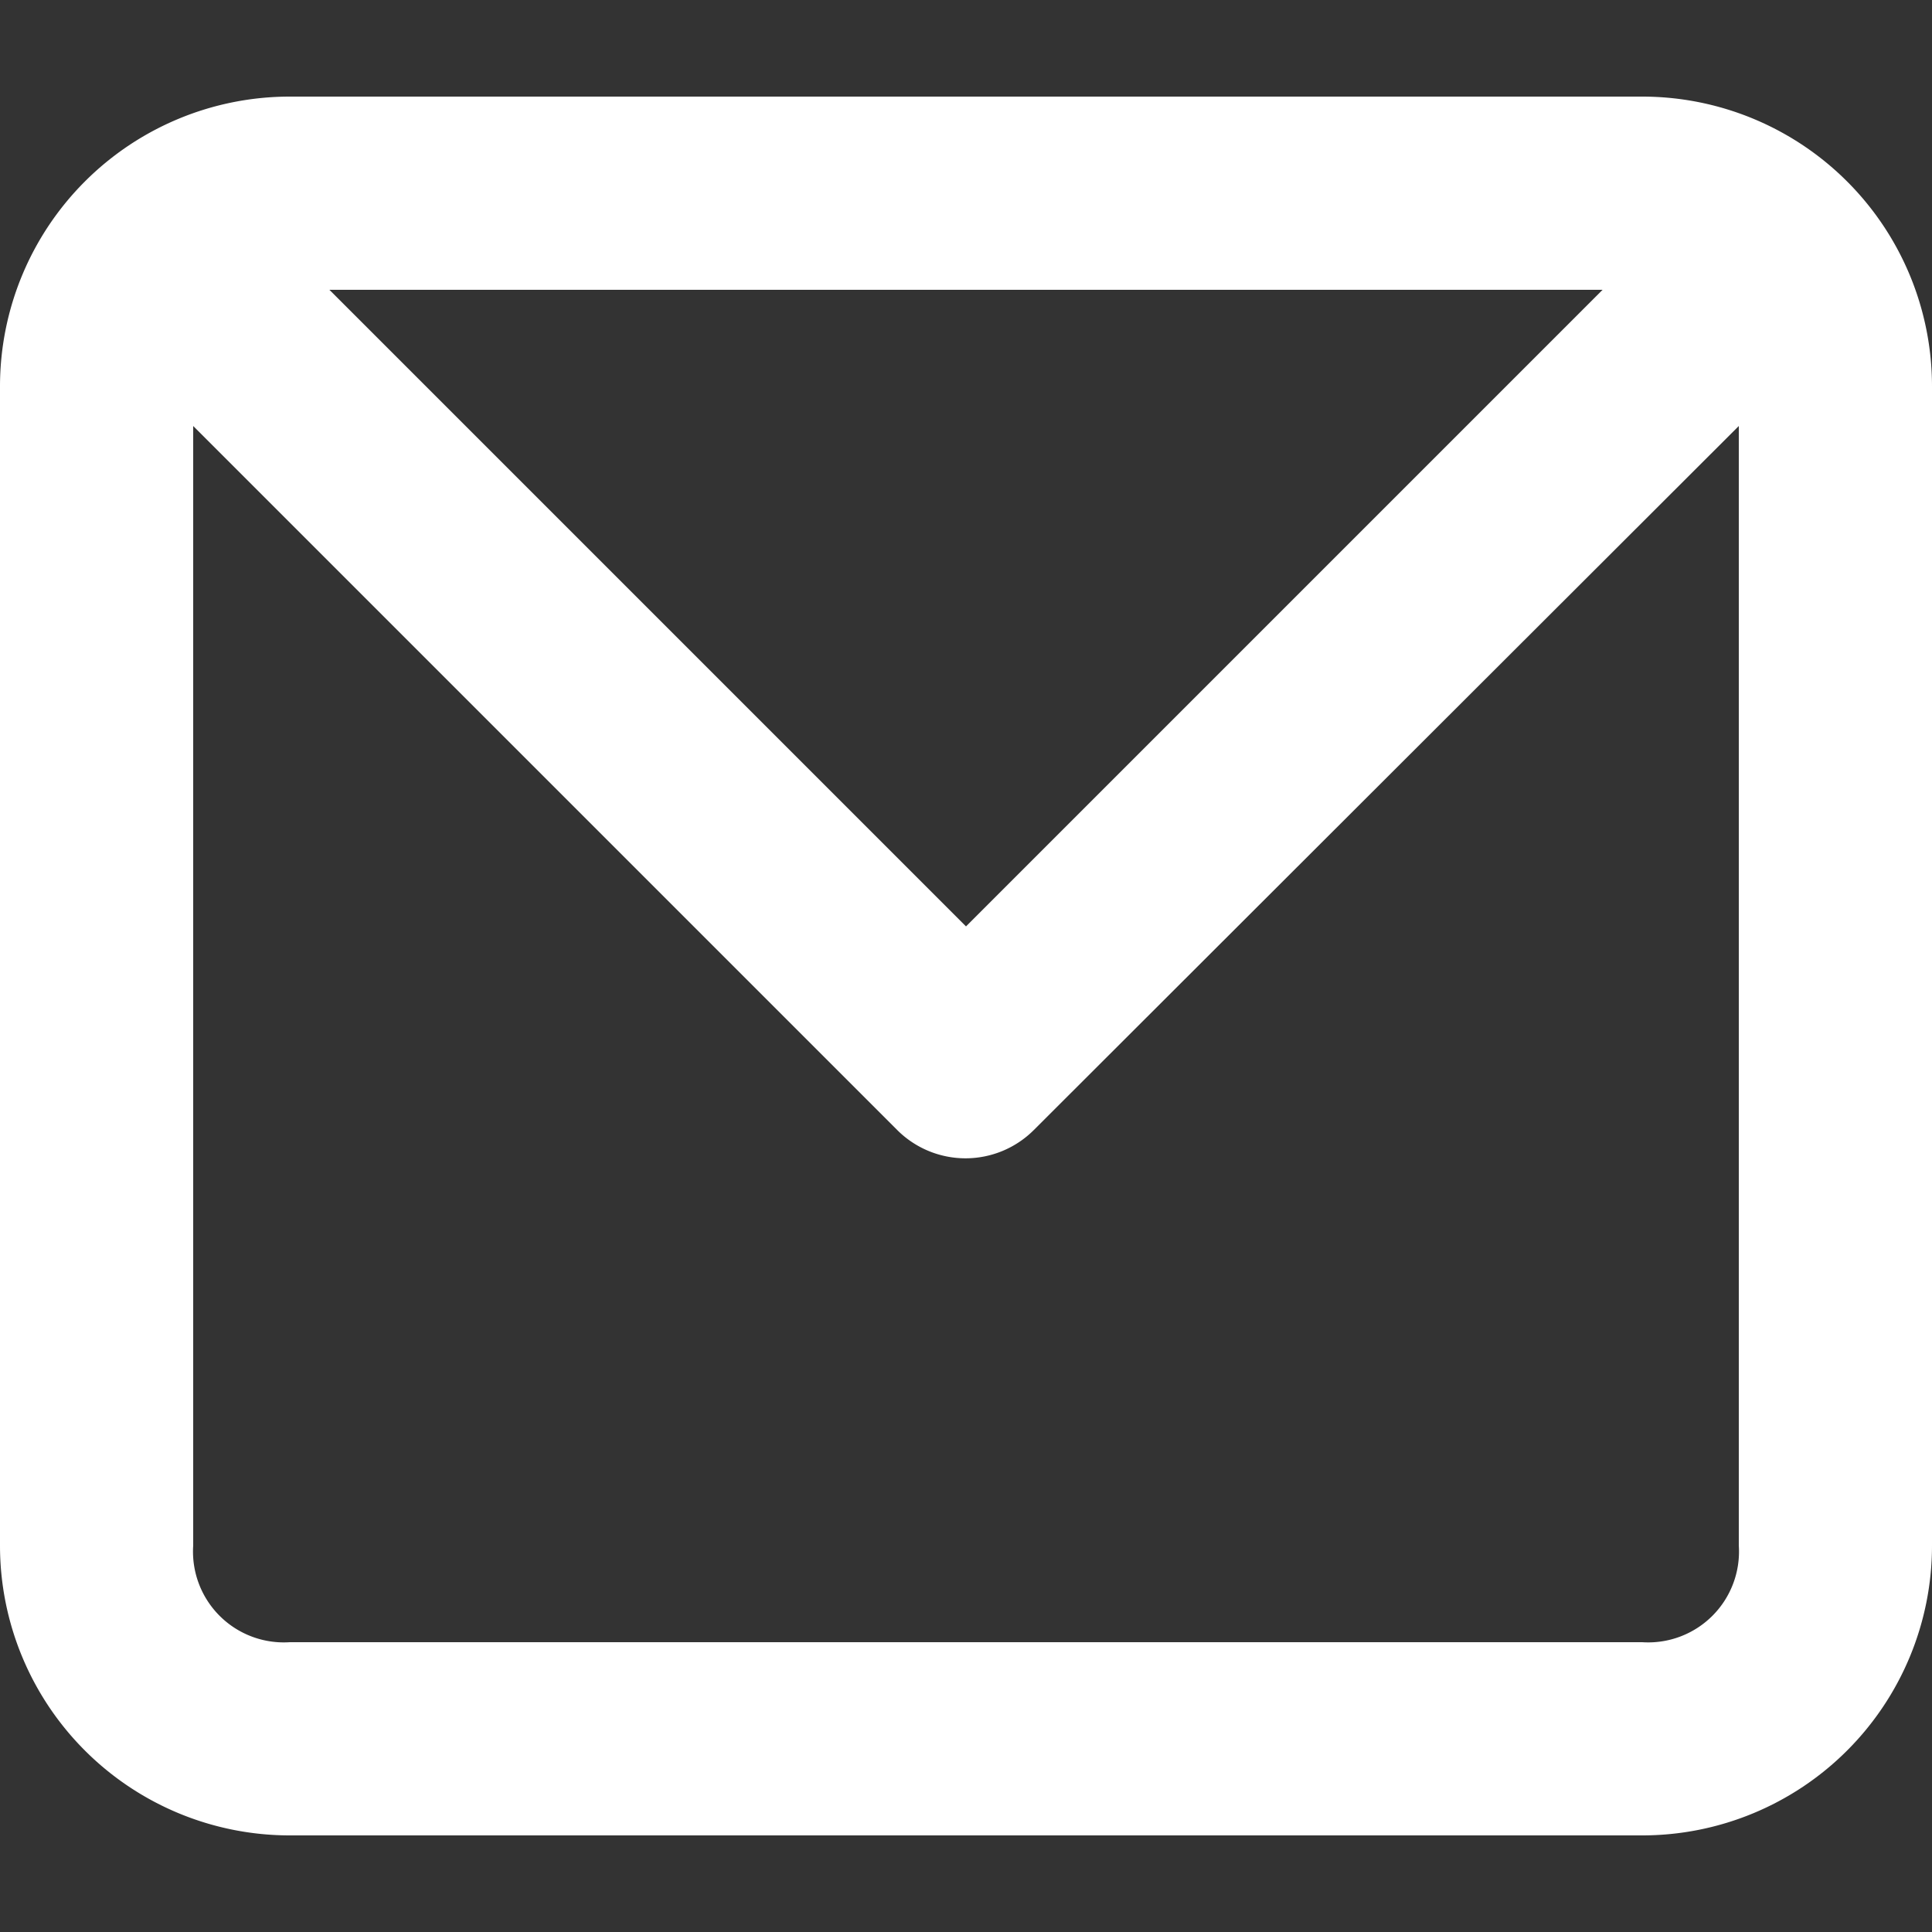 <svg xmlns="http://www.w3.org/2000/svg" width="20" height="20" viewBox="0 0 20 20" fill="#fff">
  <rect x="0" y="0" width="20" height="20" fill="#333333" stroke="none"/>
  <title>mail</title>
  <g id="Layer_1" data-name="Layer 1">
    <path d="M17,1H3A3,3,0,0,0,0,4V16a3,3,0,0,0,3,3H17a3,3,0,0,0,3-3V4A3,3,0,0,0,17,1Zm-.41,2L10,9.59,3.41,3ZM17,17H3a.94.94,0,0,1-1-1V4.41l7.29,7.29a1,1,0,0,0,1.41,0L18,4.41V16A.94.94,0,0,1,17,17Z"/>
  </g>
</svg>
